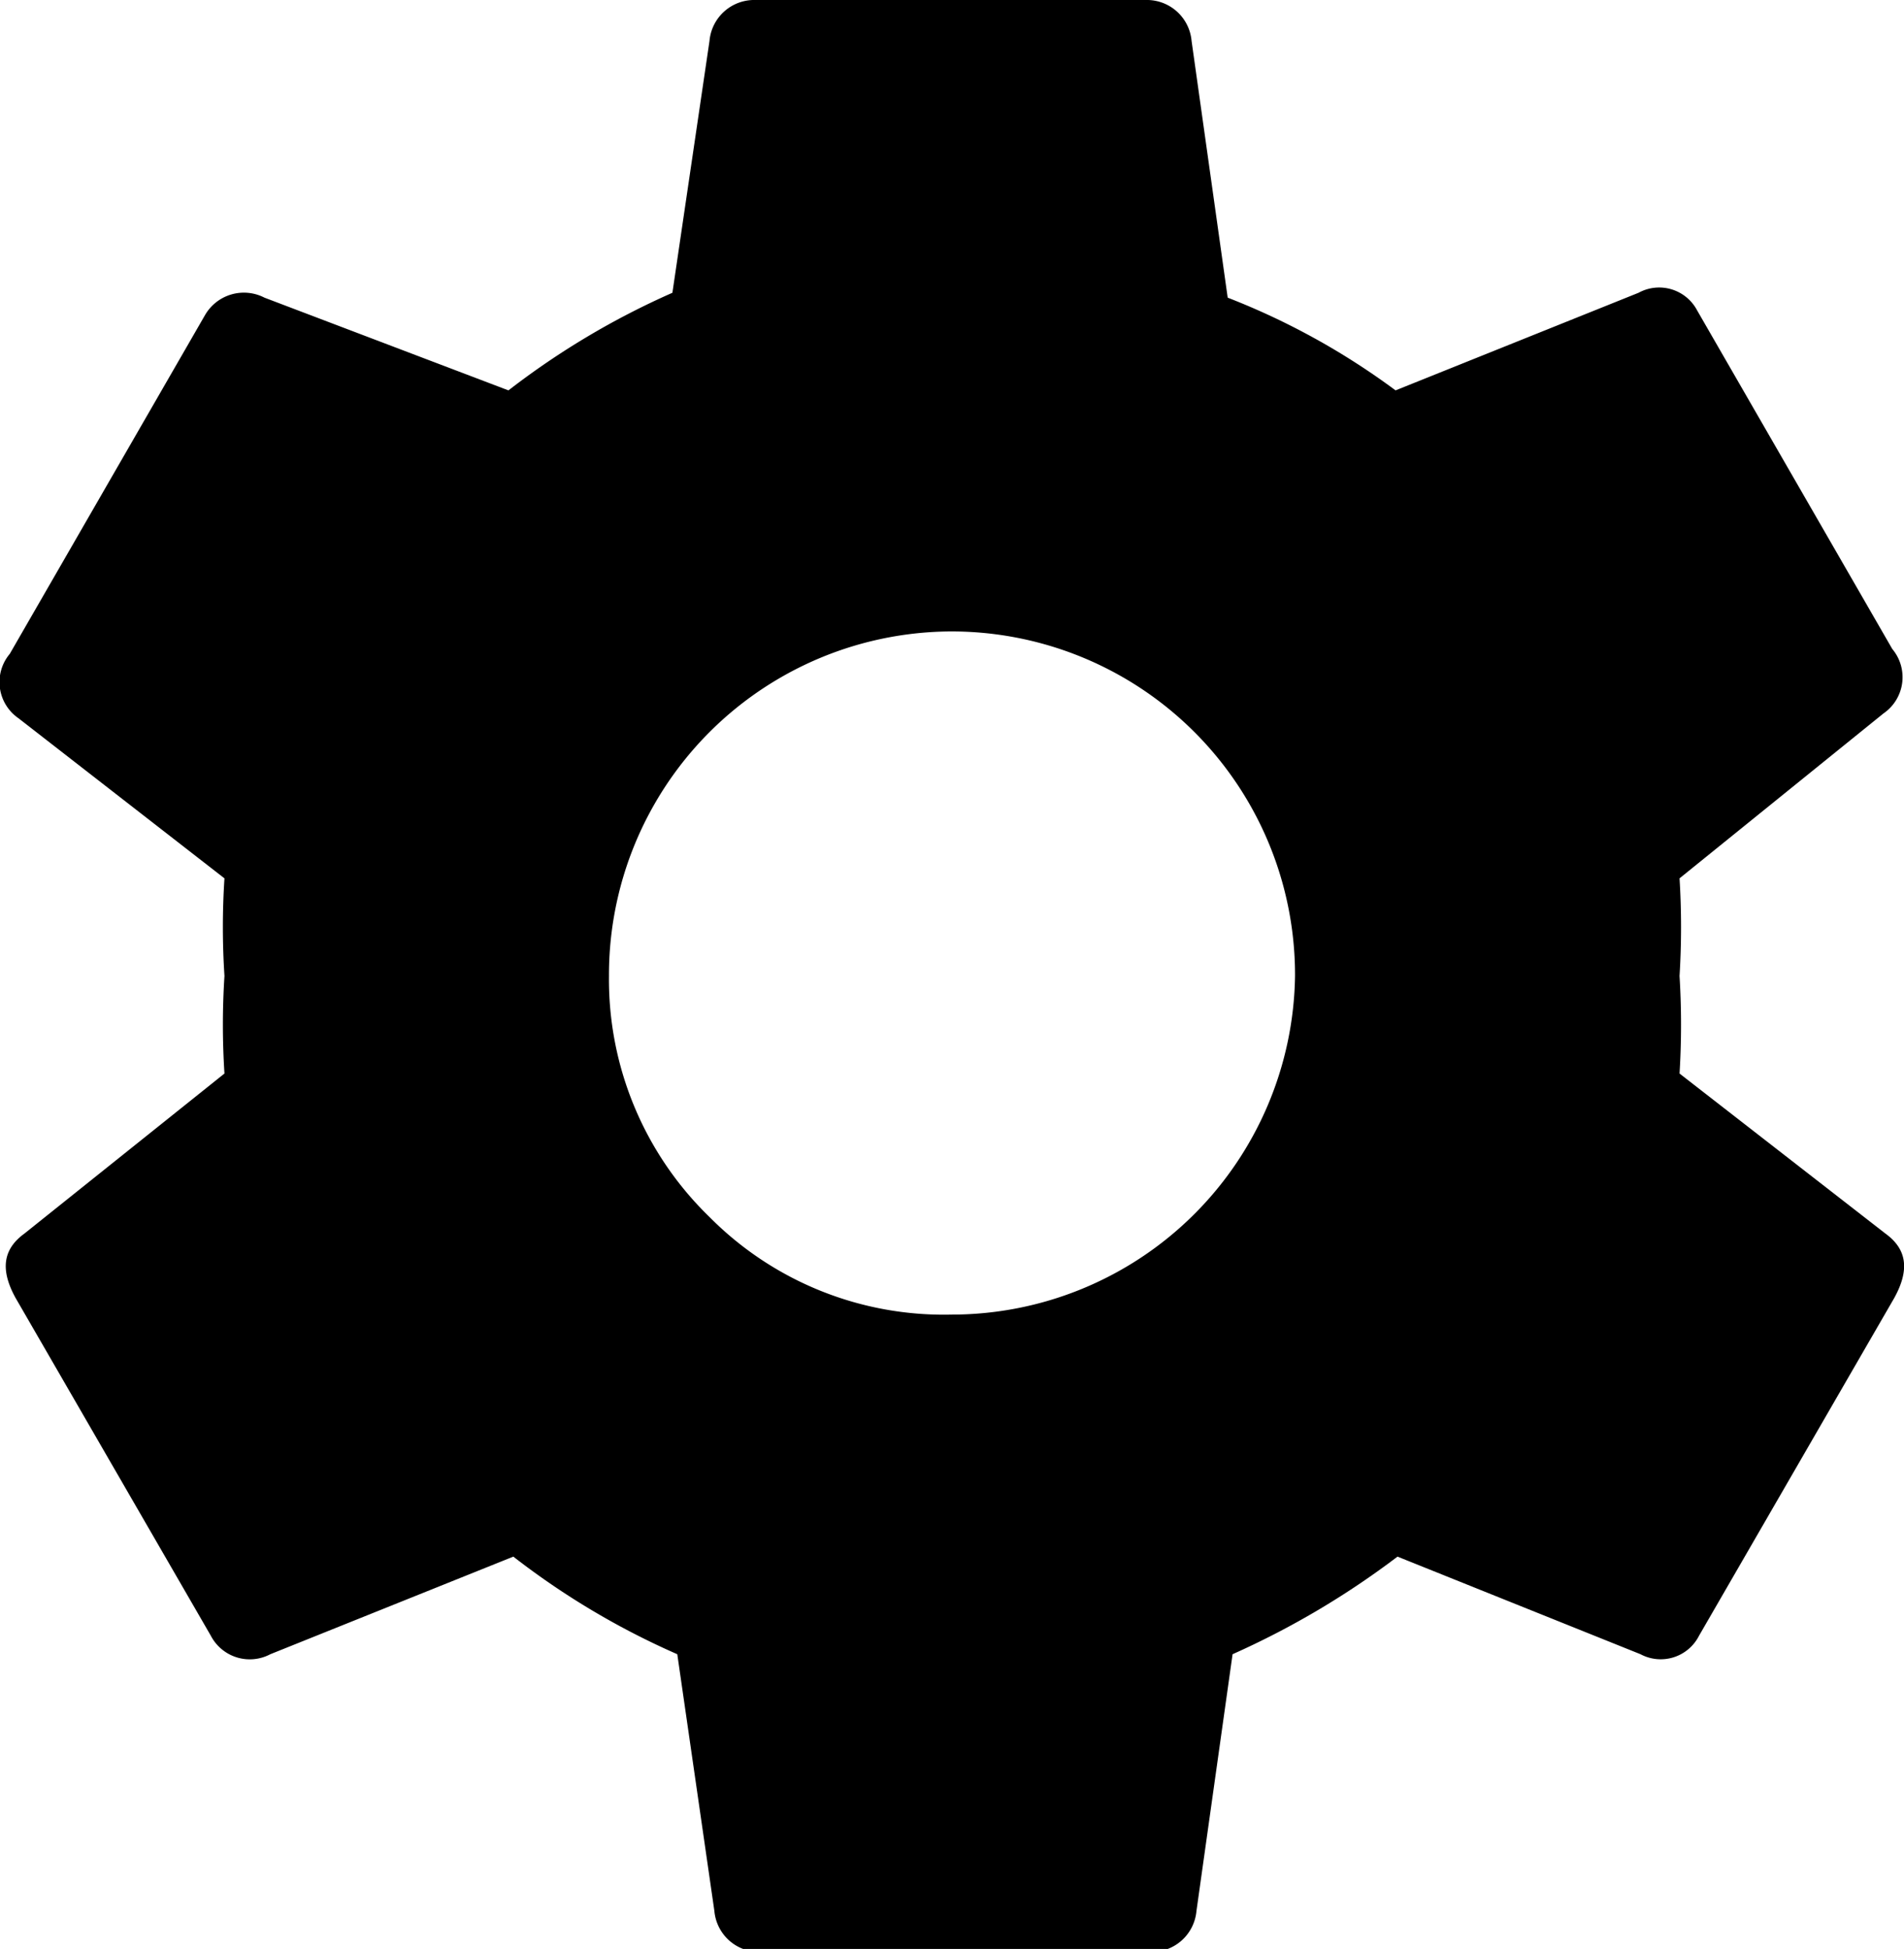 <svg id="Layer_1" data-name="Layer 1" xmlns="http://www.w3.org/2000/svg" viewBox="0 0 19.51 19.97"><title>Artboard 1</title><path d="M7.27,12.47a3.38,3.38,0,0,0,2.48,1A3.52,3.52,0,0,0,13.27,10,3.52,3.52,0,0,0,9.75,6.47,3.52,3.52,0,0,0,6.24,10,3.39,3.39,0,0,0,7.27,12.47ZM17.21,11l2.11,1.64c.22.16.25.37.09.66l-2,3.46a.44.44,0,0,1-.6.19l-2.49-1a8.57,8.57,0,0,1-1.69,1l-.37,2.63a.46.46,0,0,1-.47.42h-4a.46.46,0,0,1-.47-.42l-.38-2.63a7.92,7.92,0,0,1-1.68-1l-2.49,1a.45.45,0,0,1-.61-.19l-2-3.46c-.16-.29-.13-.5.09-.66L2.3,11a7.77,7.77,0,0,1,0-1,7.7,7.7,0,0,1,0-1L.19,7.36A.45.45,0,0,1,.1,6.7l2-3.47a.46.46,0,0,1,.61-.18L5.21,4a8.06,8.06,0,0,1,1.68-1L7.27.42A.46.46,0,0,1,7.74,0h4a.46.46,0,0,1,.47.42l.37,2.63A7.36,7.36,0,0,1,14.3,4l2.49-1a.44.44,0,0,1,.6.18l2,3.47a.45.45,0,0,1-.09.66L17.21,9a8.12,8.12,0,0,1,0,1A8.2,8.2,0,0,1,17.21,11Z"/></svg>